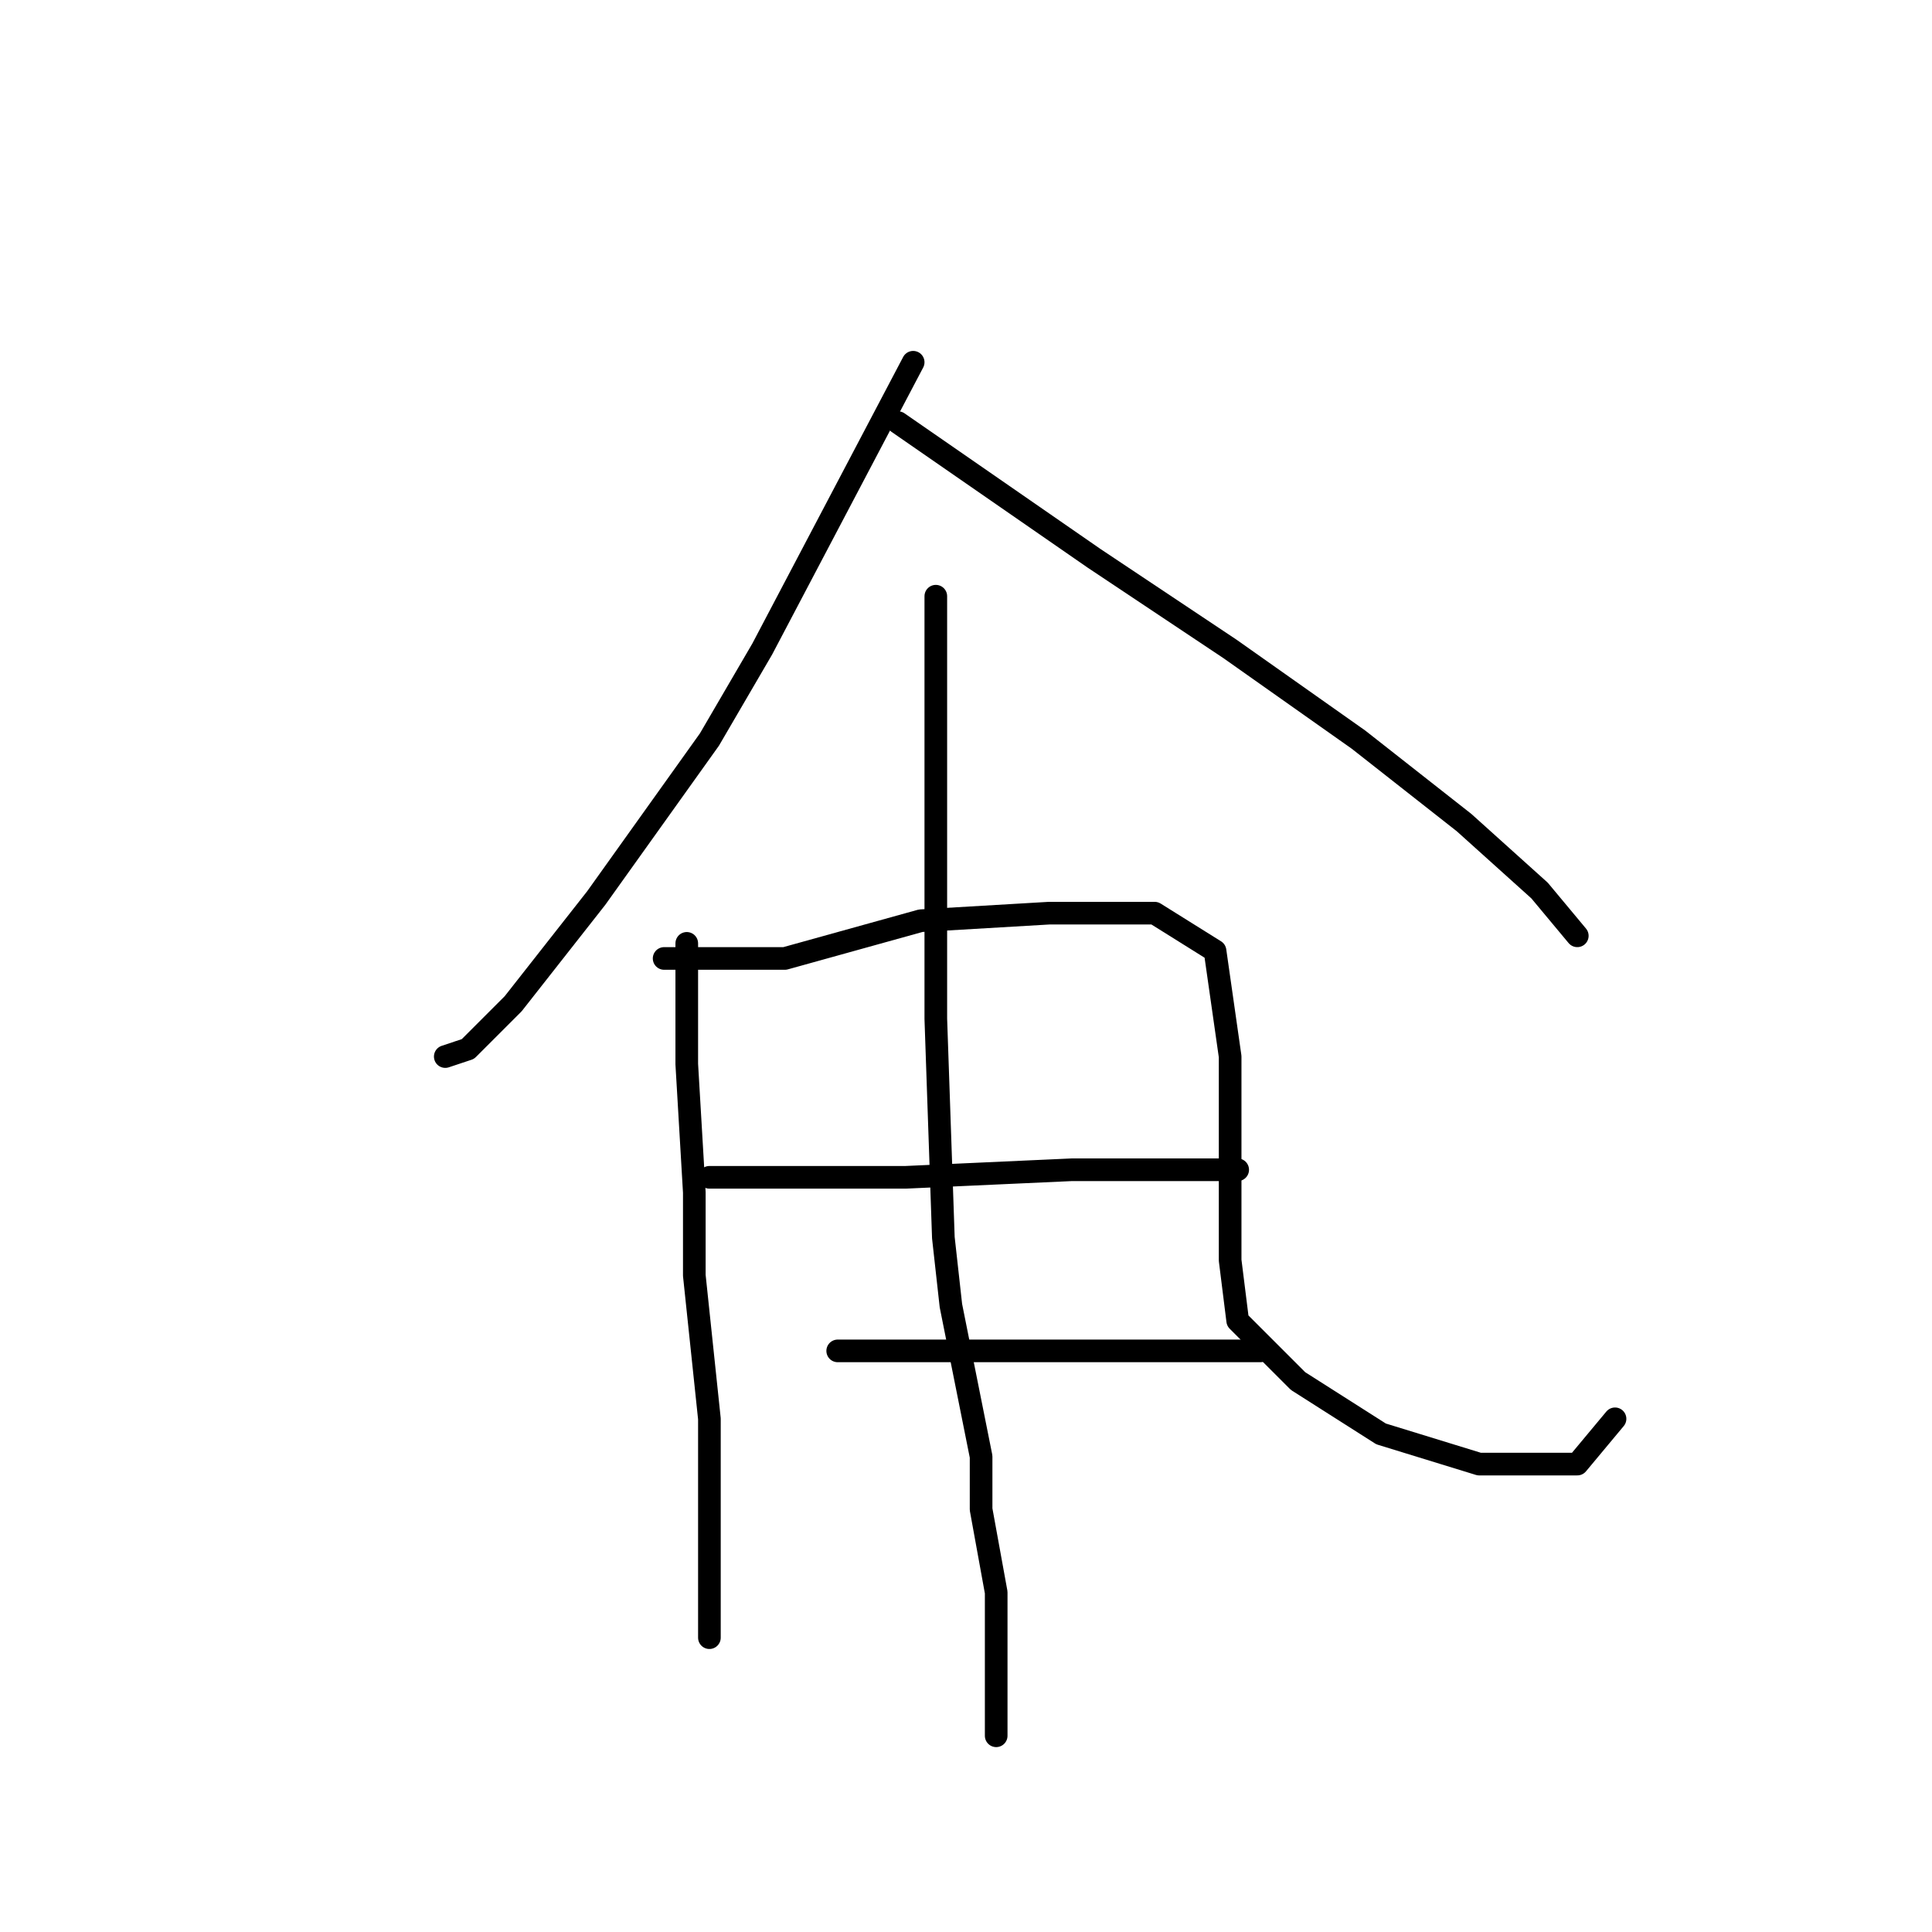 <?xml version="1.0" standalone="no"?>
    <svg width="256" height="256" xmlns="http://www.w3.org/2000/svg" version="1.1">
    <polyline stroke="black" stroke-width="3" stroke-linecap="round" fill="transparent" stroke-linejoin="round" points="121 48 111 67 101 86 94 98 79 119 68 133 62 139 59 140 59 140 " />
        <polyline stroke="black" stroke-width="3" stroke-linecap="round" fill="transparent" stroke-linejoin="round" points="119 56 132 65 145 74 163 86 180 98 194 109 204 118 209 124 209 124 " />
        <polyline stroke="black" stroke-width="3" stroke-linecap="round" fill="transparent" stroke-linejoin="round" points="91 125 91 133 91 141 92 158 92 169 94 188 94 198 94 211 94 217 94 217 " />
        <polyline stroke="black" stroke-width="3" stroke-linecap="round" fill="transparent" stroke-linejoin="round" points="88 127 96 127 104 127 122 122 139 121 153 121 161 126 163 140 163 156 163 167 164 175 172 183 183 190 196 194 209 194 214 188 214 188 " />
        <polyline stroke="black" stroke-width="3" stroke-linecap="round" fill="transparent" stroke-linejoin="round" points="94 156 107 156 120 156 142 155 148 155 156 155 164 155 164 155 " />
        <polyline stroke="black" stroke-width="3" stroke-linecap="round" fill="transparent" stroke-linejoin="round" points="111 179 122 179 133 179 147 179 160 179 167 179 167 179 " />
        <polyline stroke="black" stroke-width="3" stroke-linecap="round" fill="transparent" stroke-linejoin="round" points="124 79 124 107 124 135 125 164 126 173 130 193 130 200 132 211 132 220 132 230 132 230 " />
        </svg>
